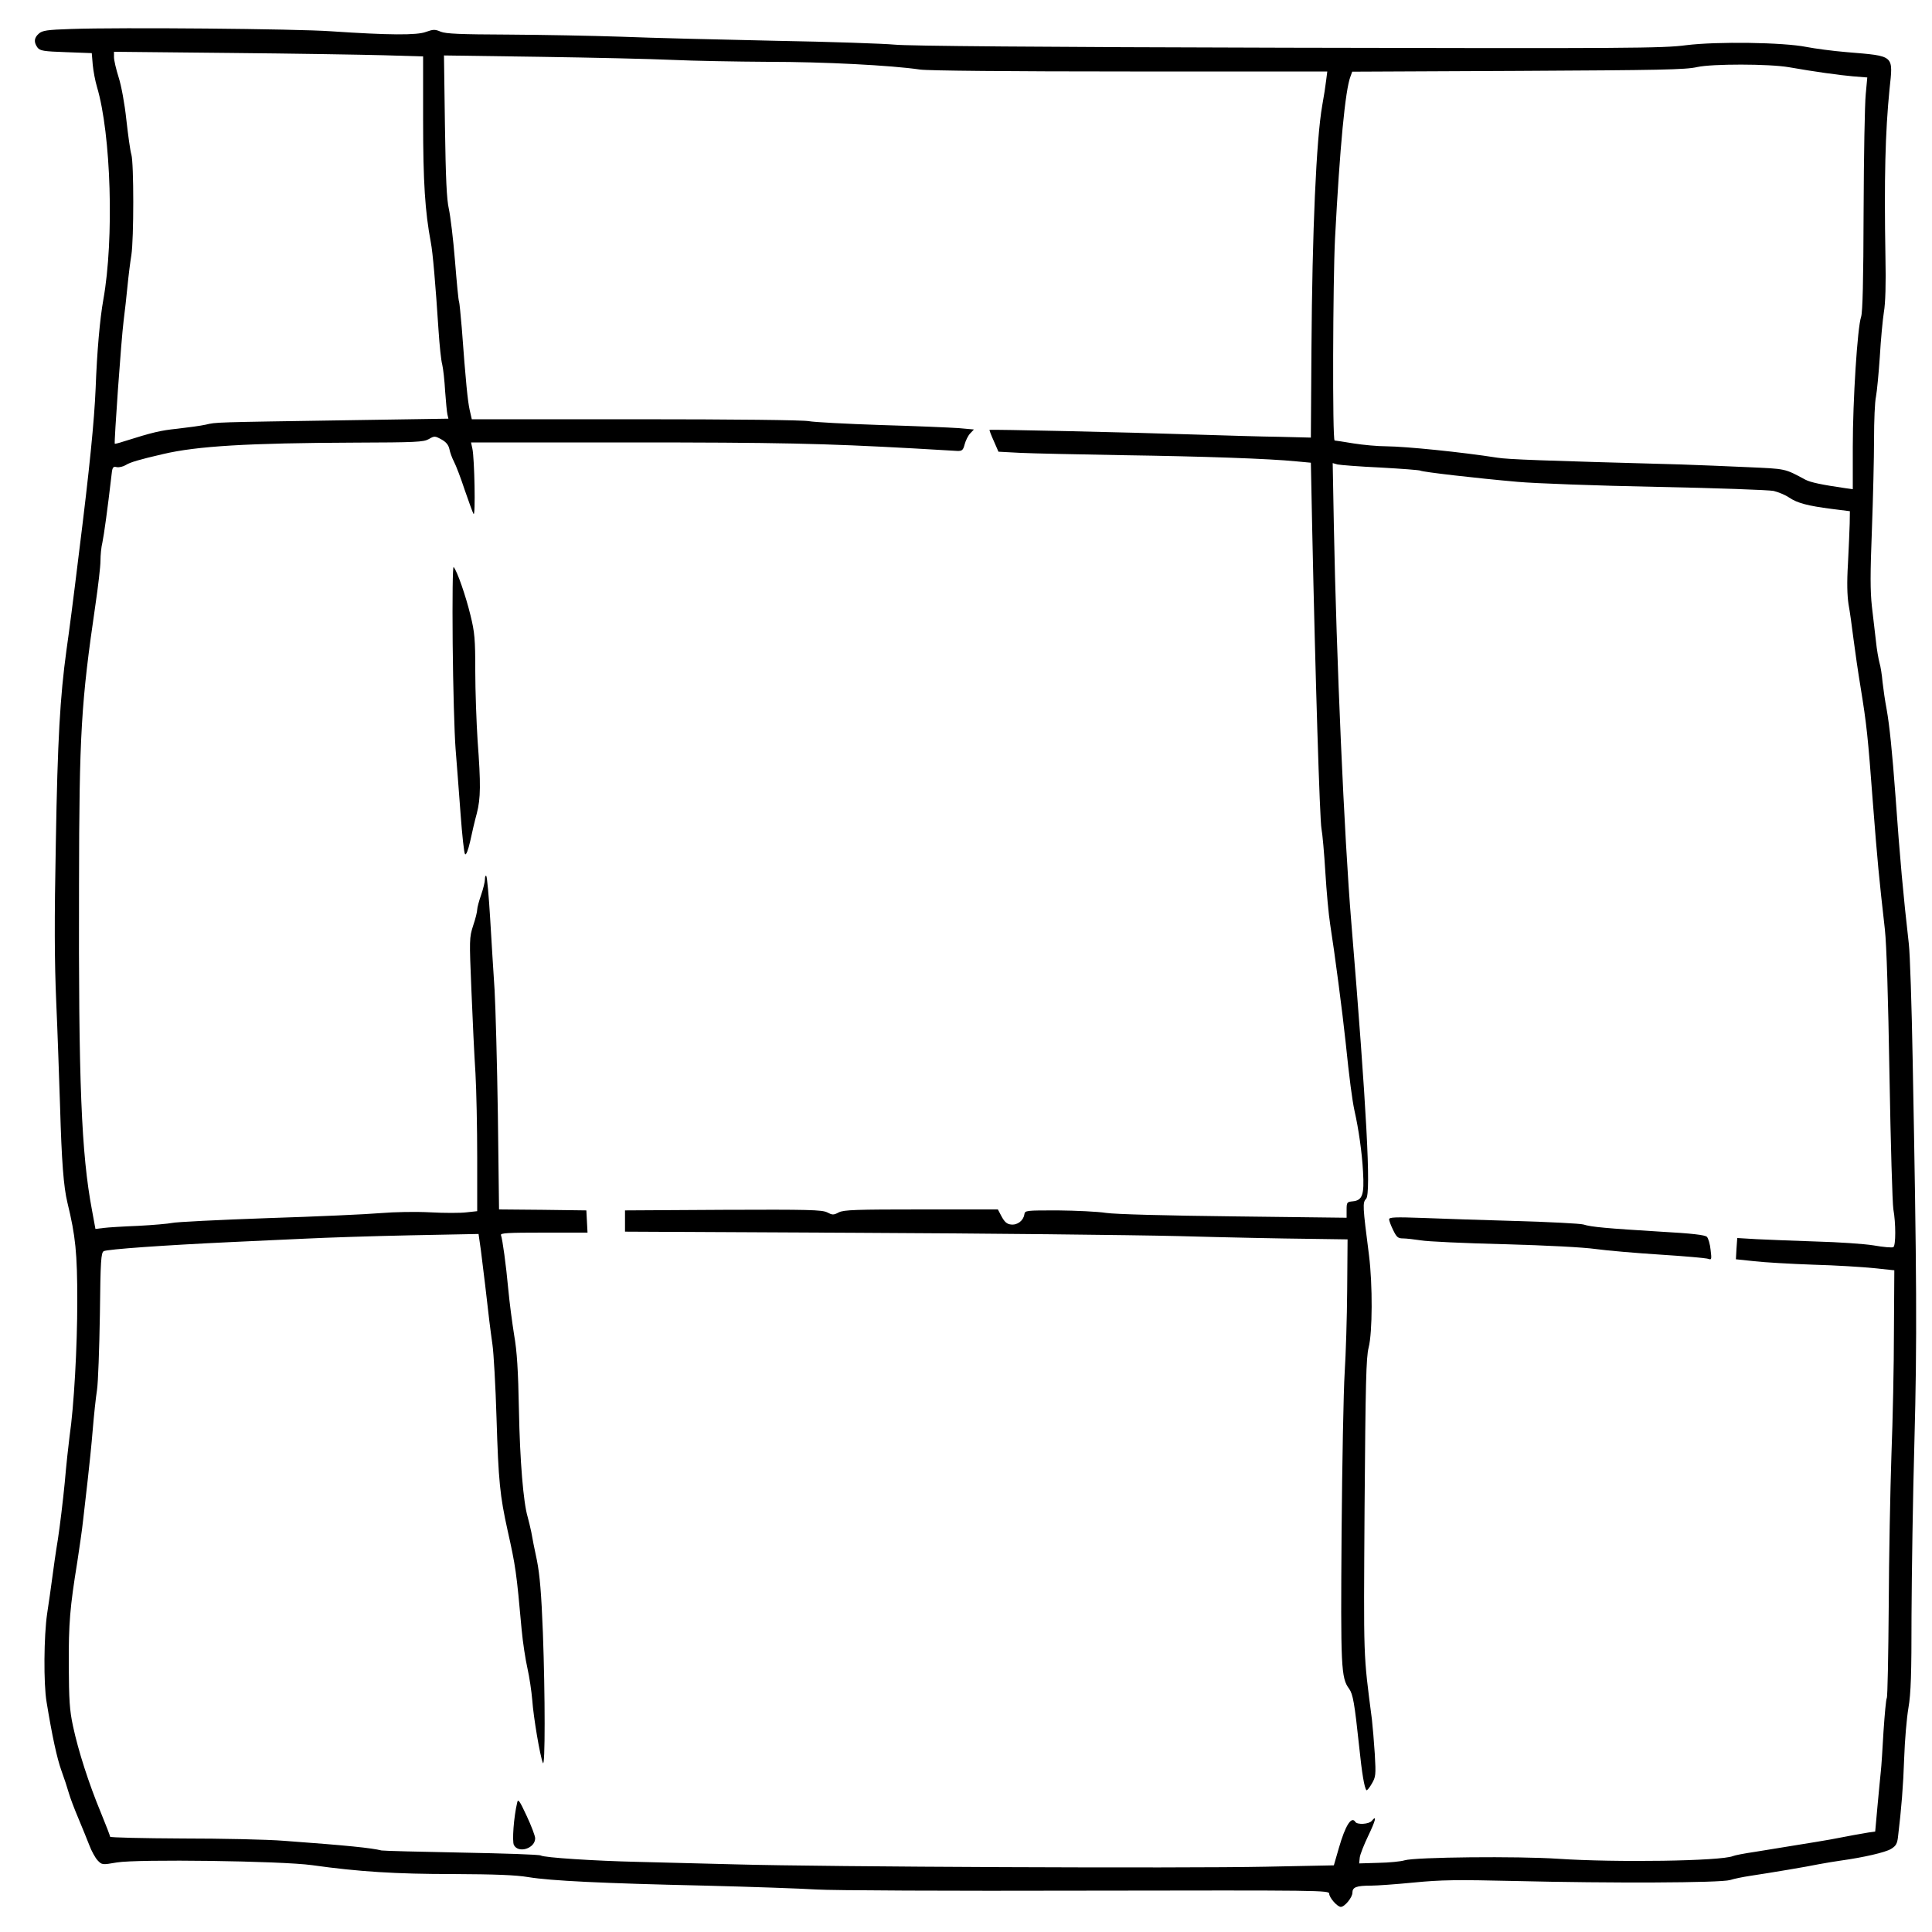 <?xml version="1.0" standalone="no"?>
<!DOCTYPE svg PUBLIC "-//W3C//DTD SVG 20010904//EN"
 "http://www.w3.org/TR/2001/REC-SVG-20010904/DTD/svg10.dtd">
<svg version="1.0" xmlns="http://www.w3.org/2000/svg"
 width="1000pt" height="1000pt" viewBox="0 0 1000 1000"
 preserveAspectRatio="xMidYMid meet">

<g transform="translate(0,1000) scale(0.1,-0.1)"
fill="#000000" stroke="none">
<path d="M369 9850 c-126 -4 -150 -8 -168 -24 -25 -22 -27 -44 -7 -72 13 -17
31 -20 148 -24 l133 -5 5 -60 c3 -33 13 -85 22 -115 73 -245 89 -787 33 -1100
-18 -100 -33 -270 -40 -460 -7 -167 -31 -412 -86 -850 -31 -255 -51 -407 -65
-505 -33 -241 -46 -462 -55 -995 -8 -403 -7 -618 2 -825 7 -154 15 -399 20
-545 8 -280 18 -413 38 -495 42 -173 51 -259 51 -510 0 -236 -17 -544 -40
-700 -5 -38 -17 -146 -25 -240 -9 -93 -25 -224 -35 -290 -11 -66 -24 -158 -30
-205 -6 -47 -18 -129 -26 -182 -17 -115 -19 -363 -3 -457 29 -178 54 -292 77
-356 14 -38 31 -90 38 -115 7 -25 29 -83 49 -130 20 -47 45 -110 57 -140 11
-30 31 -66 43 -79 23 -24 24 -24 100 -11 106 18 853 8 1010 -14 243 -34 433
-46 730 -46 218 -1 325 -5 390 -16 117 -19 378 -32 915 -44 239 -6 498 -15
575 -20 79 -5 692 -8 1398 -6 1219 2 1257 2 1257 -16 0 -20 42 -68 60 -68 20
0 60 49 60 73 0 29 20 37 97 37 29 0 128 7 220 16 142 14 223 15 523 8 495
-12 1064 -10 1115 5 22 7 67 16 100 21 106 16 298 48 360 61 33 6 85 15 115
19 115 16 229 42 258 60 25 15 32 27 36 62 18 150 27 263 32 408 3 91 13 208
22 260 13 76 16 174 16 480 1 212 7 617 15 900 14 519 12 860 -9 1970 -5 283
-14 556 -20 605 -29 254 -46 441 -69 765 -17 230 -31 366 -46 450 -8 41 -17
104 -21 140 -3 36 -10 81 -16 100 -5 19 -14 69 -18 110 -5 41 -14 122 -21 180
-9 81 -9 171 0 400 6 162 11 372 11 467 0 95 4 194 10 220 5 26 14 120 20 208
5 88 15 192 21 230 8 45 11 147 8 285 -7 409 -1 645 21 867 19 180 29 172
-220 193 -74 6 -169 19 -210 27 -120 24 -463 29 -623 9 -121 -16 -296 -17
-2067 -13 -1274 3 -1967 9 -2030 16 -52 5 -331 15 -620 20 -289 6 -646 15
-795 21 -148 5 -412 10 -585 11 -248 1 -322 4 -349 15 -30 13 -39 12 -76 -1
-46 -18 -192 -17 -490 3 -179 13 -1096 21 -1346 12z m1618 -136 l203 -6 0
-332 c0 -320 10 -471 40 -631 10 -51 24 -213 40 -457 5 -76 13 -154 19 -175 5
-21 12 -83 15 -138 4 -54 9 -109 12 -121 l5 -21 -513 -8 c-713 -11 -687 -10
-743 -23 -27 -6 -94 -15 -147 -21 -87 -9 -126 -18 -278 -66 -24 -8 -45 -13
-46 -12 -4 7 33 536 46 638 6 46 15 127 20 179 5 52 14 124 20 160 13 85 13
475 0 520 -6 19 -17 100 -26 180 -9 85 -26 176 -40 220 -13 41 -24 88 -24 104
l0 28 598 -6 c328 -3 688 -9 799 -12z m1493 -24 c107 -5 331 -9 498 -10 286 0
635 -18 784 -40 41 -6 465 -10 1087 -10 l1021 0 -6 -47 c-3 -27 -12 -84 -20
-128 -31 -175 -52 -649 -56 -1265 l-3 -455 -160 4 c-88 1 -288 7 -445 12 -354
12 -1054 27 -1058 24 -2 -1 8 -27 22 -58 l24 -55 113 -6 c63 -3 301 -8 529
-12 418 -6 761 -18 900 -32 l75 -7 7 -345 c16 -756 39 -1507 48 -1550 5 -25
14 -126 20 -225 6 -99 17 -220 25 -270 23 -145 64 -458 80 -610 19 -186 34
-300 46 -355 21 -92 39 -218 44 -315 7 -119 -3 -148 -53 -153 -30 -3 -32 -5
-32 -44 l0 -41 -582 7 c-353 4 -615 11 -663 18 -44 7 -156 12 -250 13 -166 0
-170 0 -173 -21 -5 -32 -36 -56 -69 -52 -21 2 -33 13 -48 40 l-20 38 -396 0
c-338 0 -401 -2 -427 -15 -28 -15 -34 -14 -61 0 -27 13 -94 15 -538 13 l-508
-3 0 -55 0 -55 1205 -6 c663 -3 1410 -11 1660 -17 250 -7 550 -13 665 -14
l210 -3 -2 -260 c-1 -143 -7 -336 -13 -430 -6 -93 -13 -467 -16 -830 -5 -695
-3 -750 39 -806 20 -28 28 -74 52 -299 14 -137 27 -216 38 -226 2 -3 15 12 27
33 21 36 22 45 16 153 -4 63 -11 144 -15 180 -45 350 -43 292 -38 1100 5 645
8 774 21 825 20 78 21 325 2 477 -33 257 -34 273 -15 293 26 27 3 463 -77
1435 -36 432 -77 1367 -90 2049 l-6 324 25 -7 c14 -3 114 -11 223 -16 108 -6
201 -13 206 -16 11 -7 287 -39 503 -58 88 -8 412 -20 720 -26 308 -6 580 -16
605 -21 25 -6 61 -21 80 -34 43 -29 96 -43 220 -59 l95 -12 -1 -64 c-1 -36 -5
-129 -9 -208 -6 -97 -4 -164 3 -210 7 -37 18 -119 26 -182 8 -63 24 -173 36
-245 32 -197 38 -254 64 -600 24 -308 31 -381 62 -655 9 -81 17 -350 24 -760
6 -349 15 -659 20 -689 13 -72 13 -188 0 -196 -6 -4 -52 0 -103 9 -50 8 -184
17 -297 20 -113 4 -251 9 -307 12 l-101 6 -4 -55 -3 -55 95 -10 c52 -6 190
-14 305 -18 116 -3 257 -12 315 -18 l105 -11 -2 -315 c0 -173 -6 -461 -13
-640 -6 -179 -13 -533 -14 -786 -2 -254 -6 -467 -10 -473 -4 -6 -11 -84 -17
-173 -5 -90 -11 -183 -14 -208 -3 -25 -10 -105 -17 -177 l-12 -133 -35 -5
c-38 -6 -97 -17 -196 -36 -33 -6 -112 -19 -175 -29 -63 -10 -160 -26 -215 -35
-55 -8 -107 -18 -115 -22 -63 -26 -606 -34 -905 -14 -206 14 -740 9 -795 -8
-19 -6 -80 -12 -135 -13 l-100 -3 3 30 c2 17 22 67 44 113 38 79 46 111 18 77
-14 -17 -75 -21 -85 -5 -20 32 -52 -20 -85 -135 l-26 -90 -350 -7 c-438 -9
-2283 -1 -2744 12 -190 5 -419 11 -510 13 -221 5 -484 22 -501 33 -8 5 -192
11 -409 15 -217 4 -404 9 -415 11 -52 13 -176 26 -505 50 -85 7 -323 12 -528
12 -204 1 -372 5 -372 9 0 5 -22 61 -48 125 -62 149 -117 320 -144 447 -18 83
-21 136 -22 315 -1 218 6 301 44 535 11 72 25 168 30 215 5 47 16 141 24 210
8 69 20 186 26 260 6 74 16 167 22 205 6 39 12 214 15 390 3 281 6 321 20 329
18 10 316 31 658 47 116 5 291 14 390 18 99 5 340 13 536 17 l356 7 12 -84 c6
-46 16 -127 22 -179 18 -161 27 -232 38 -310 6 -41 16 -212 21 -380 10 -329
18 -403 57 -580 42 -188 46 -215 73 -515 6 -66 20 -156 30 -200 10 -44 21
-118 25 -165 6 -87 40 -289 55 -325 12 -28 12 347 0 674 -8 204 -16 299 -31
375 -12 55 -25 121 -29 146 -5 25 -14 60 -19 79 -22 74 -40 289 -45 552 -4
207 -10 305 -25 390 -10 63 -24 168 -30 234 -12 130 -30 260 -38 282 -4 11 36
13 221 13 l227 0 -3 57 -3 58 -226 3 -226 2 -6 488 c-4 268 -12 559 -17 647
-6 88 -16 255 -23 372 -7 116 -16 215 -20 219 -4 4 -7 -4 -7 -17 0 -14 -9 -50
-20 -82 -11 -31 -20 -65 -20 -75 0 -11 -9 -48 -21 -83 -20 -62 -20 -71 -9
-334 6 -148 15 -342 21 -430 5 -88 9 -285 9 -437 l0 -277 -55 -6 c-31 -4 -115
-4 -188 0 -76 4 -185 2 -257 -4 -69 -6 -332 -18 -585 -26 -253 -9 -476 -20
-495 -25 -19 -4 -98 -11 -175 -15 -77 -3 -158 -8 -180 -11 l-41 -5 -18 98
c-55 291 -70 660 -67 1683 1 786 11 944 85 1450 14 95 26 198 26 227 0 29 4
72 10 95 8 38 27 175 46 339 5 52 8 56 29 51 12 -2 33 3 46 11 22 14 68 28
194 57 174 41 439 57 992 59 315 1 355 3 382 18 29 17 32 17 65 -1 24 -13 37
-28 42 -50 3 -17 14 -47 24 -66 10 -19 35 -84 55 -145 21 -60 41 -117 46 -125
11 -18 5 289 -6 338 l-7 32 818 0 c771 0 1003 -5 1474 -31 107 -6 208 -12 224
-13 26 -1 31 4 39 34 5 19 17 44 28 56 l20 21 -78 7 c-43 3 -224 11 -403 16
-179 6 -347 15 -373 20 -29 6 -387 10 -896 10 l-849 0 -11 48 c-10 45 -20 141
-41 426 -6 70 -12 131 -14 135 -3 3 -12 99 -21 211 -9 113 -24 234 -32 270
-11 49 -16 154 -20 429 l-5 364 493 -7 c272 -4 582 -11 689 -16z m5780 -38
c131 -23 260 -41 330 -47 l75 -6 -8 -87 c-5 -48 -10 -319 -11 -602 -1 -366 -5
-525 -13 -550 -19 -55 -43 -432 -43 -672 l0 -220 -37 5 c-124 18 -181 30 -208
44 -110 59 -99 56 -299 65 -105 5 -261 11 -346 14 -728 20 -893 26 -950 35
-185 29 -471 58 -575 59 -44 0 -120 7 -170 15 -49 8 -93 15 -97 15 -12 0 -9
825 2 1045 25 476 53 770 80 839 l9 25 858 4 c735 4 868 6 928 20 77 17 371
17 475 -1z"/>
<path d="M2343 6670 c2 -223 9 -468 15 -545 6 -77 18 -229 26 -339 8 -109 18
-202 23 -207 6 -6 16 20 27 68 9 43 24 107 34 143 20 78 21 151 4 377 -6 95
-12 257 -12 360 0 165 -3 200 -25 289 -24 99 -69 229 -87 249 -5 6 -7 -157 -5
-395z"/>
<path d="M7190 3689 c0 -7 9 -32 21 -56 18 -37 25 -43 51 -43 17 0 58 -5 92
-10 33 -6 228 -15 431 -20 224 -6 411 -16 475 -25 58 -8 209 -21 335 -29 127
-8 238 -18 248 -22 16 -6 17 -2 11 47 -3 30 -12 60 -19 67 -9 10 -79 18 -241
27 -276 17 -358 24 -398 37 -17 5 -173 13 -346 18 -173 5 -393 12 -487 16
-139 5 -173 4 -173 -7z"/>
<path d="M2677 670 c-18 -75 -27 -201 -17 -220 24 -45 110 -17 110 35 0 12
-20 65 -44 116 -37 80 -45 90 -49 69z"/>
</g>
</svg>
